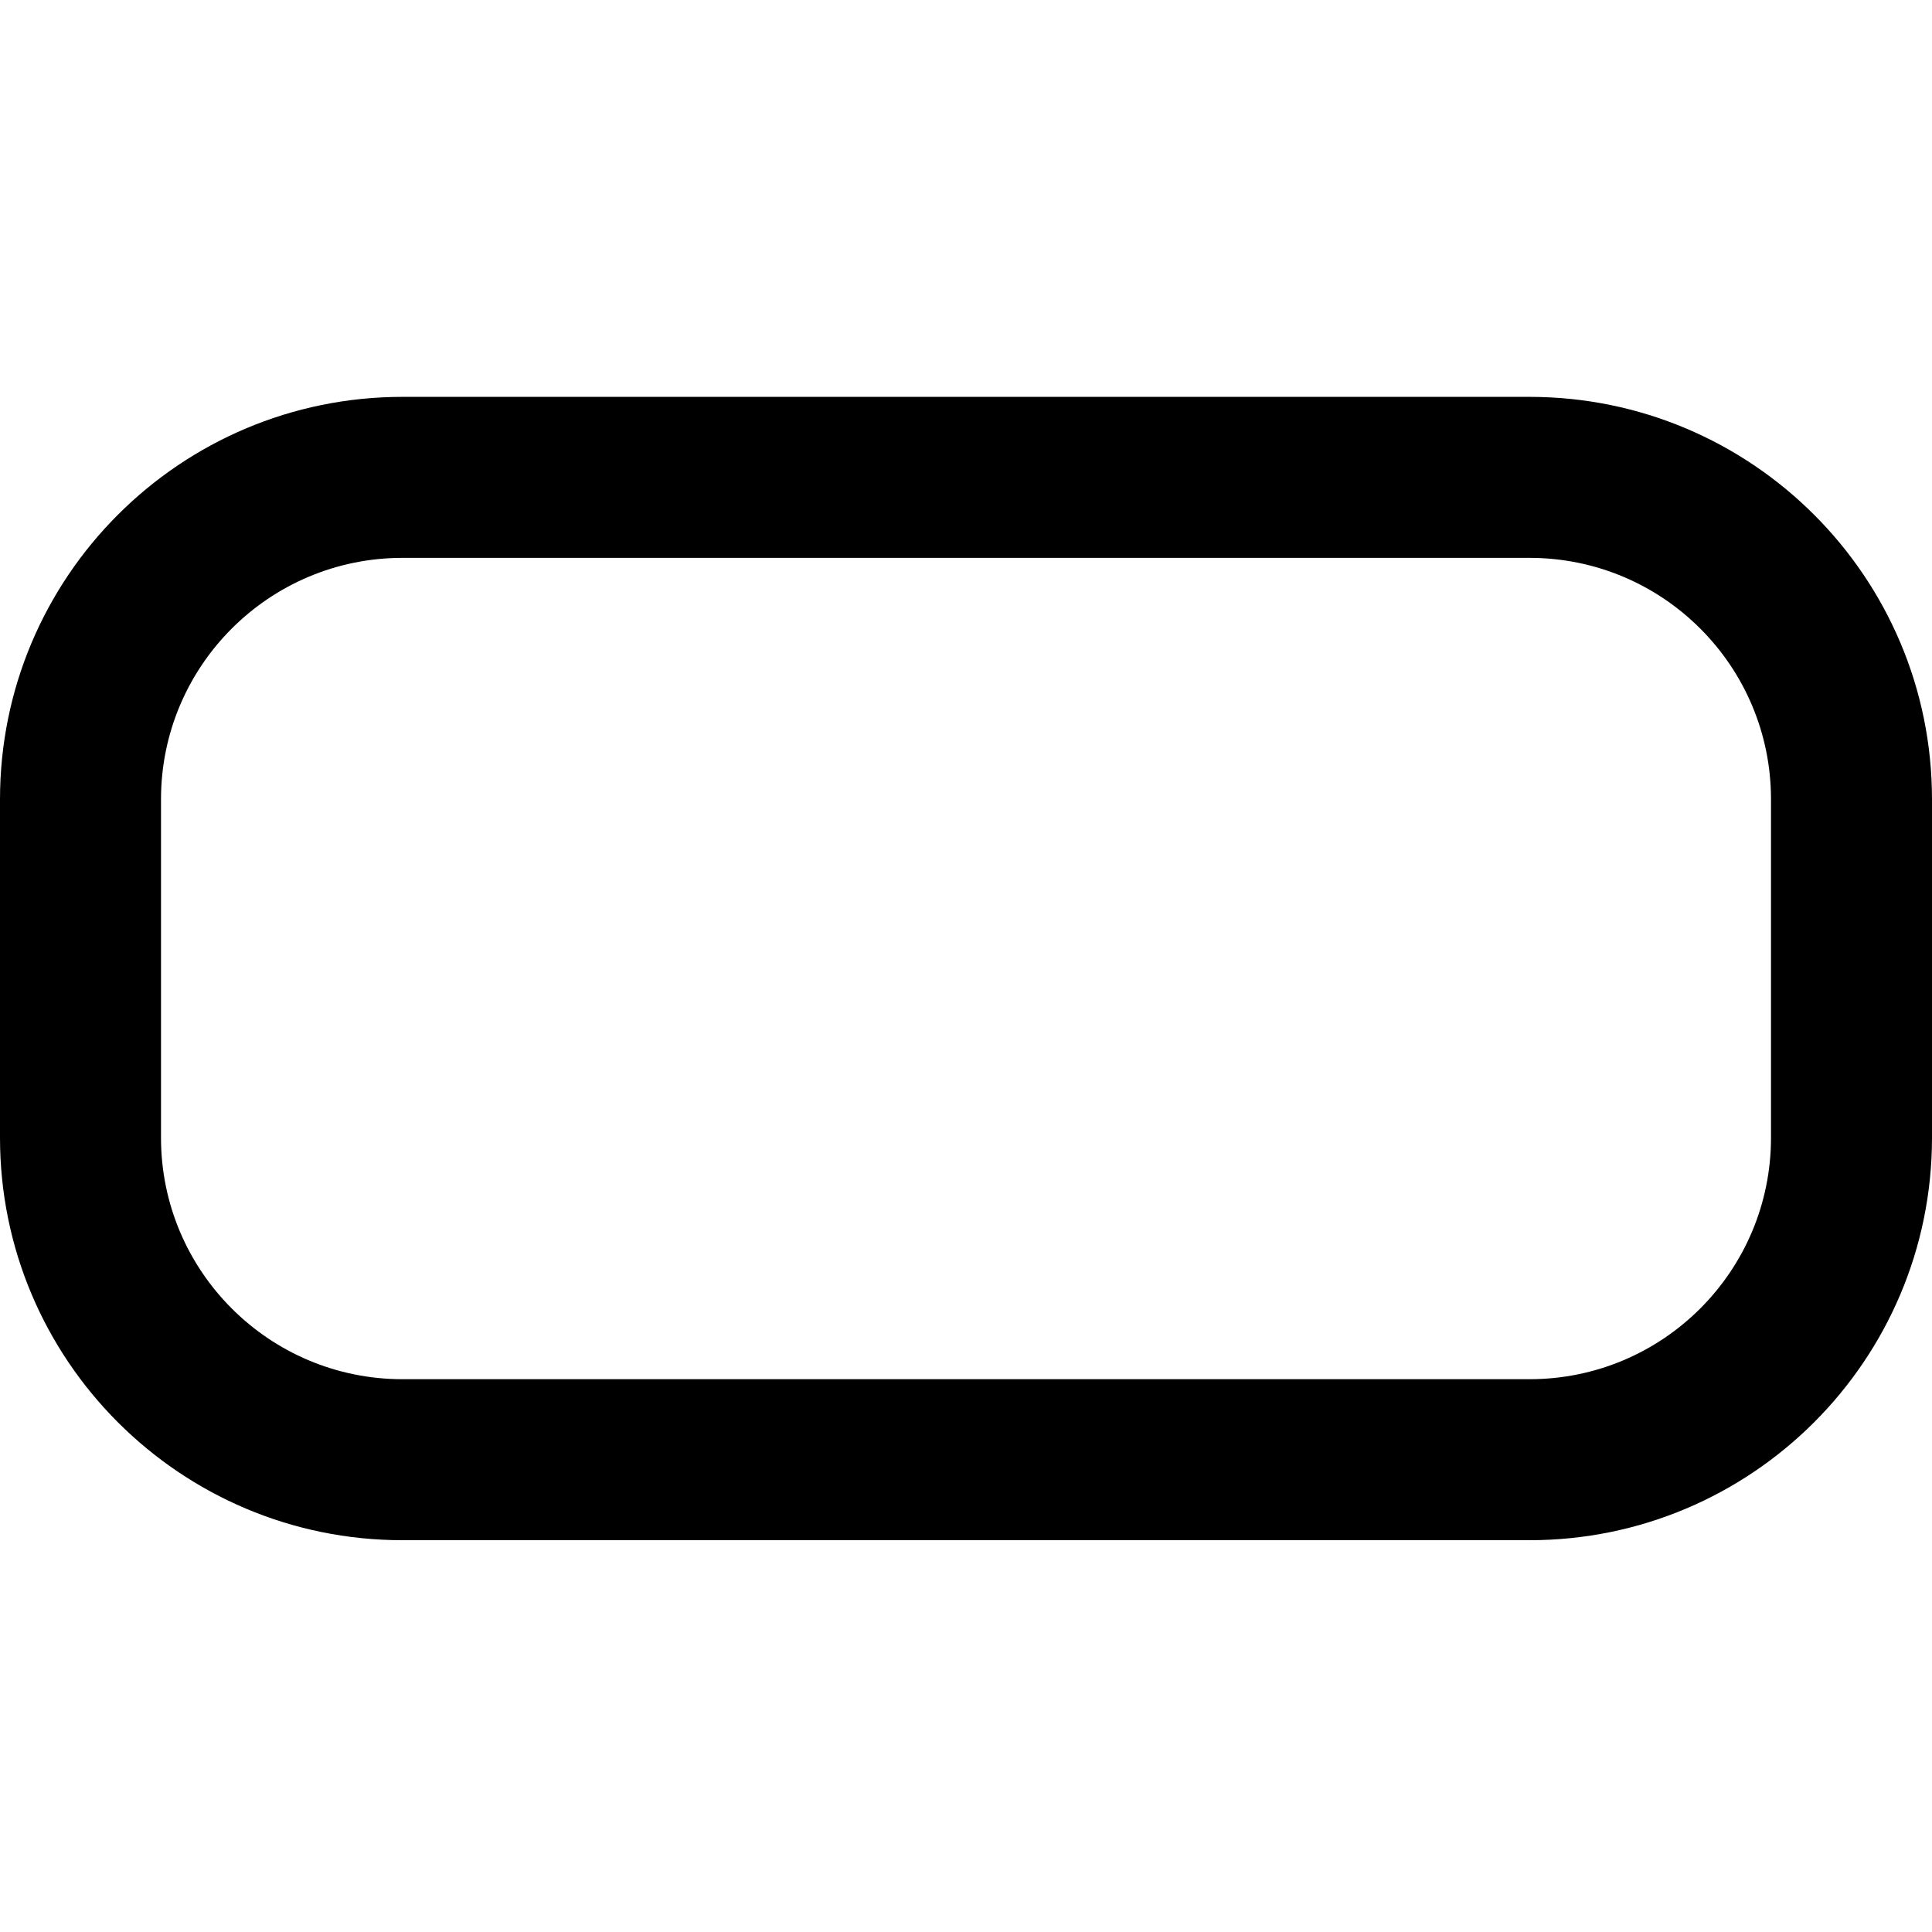 <svg width="24" height="24" viewBox="0 0 24 24" fill="none" xmlns="http://www.w3.org/2000/svg">
<path fill-rule="evenodd" clip-rule="evenodd" d="M0 9.93C0 7.168 2.239 4.93 5 4.93H19C21.761 4.93 24 7.168 24 9.93V14.133C24 16.894 21.761 19.133 19 19.133H5C2.239 19.133 0 16.894 0 14.133V9.93ZM5 6.93C3.343 6.93 2 8.273 2 9.93V14.133C2 15.79 3.343 17.133 5 17.133H19C20.657 17.133 22 15.79 22 14.133V9.93C22 8.273 20.657 6.93 19 6.93H5Z" fill="black"/>
</svg>
